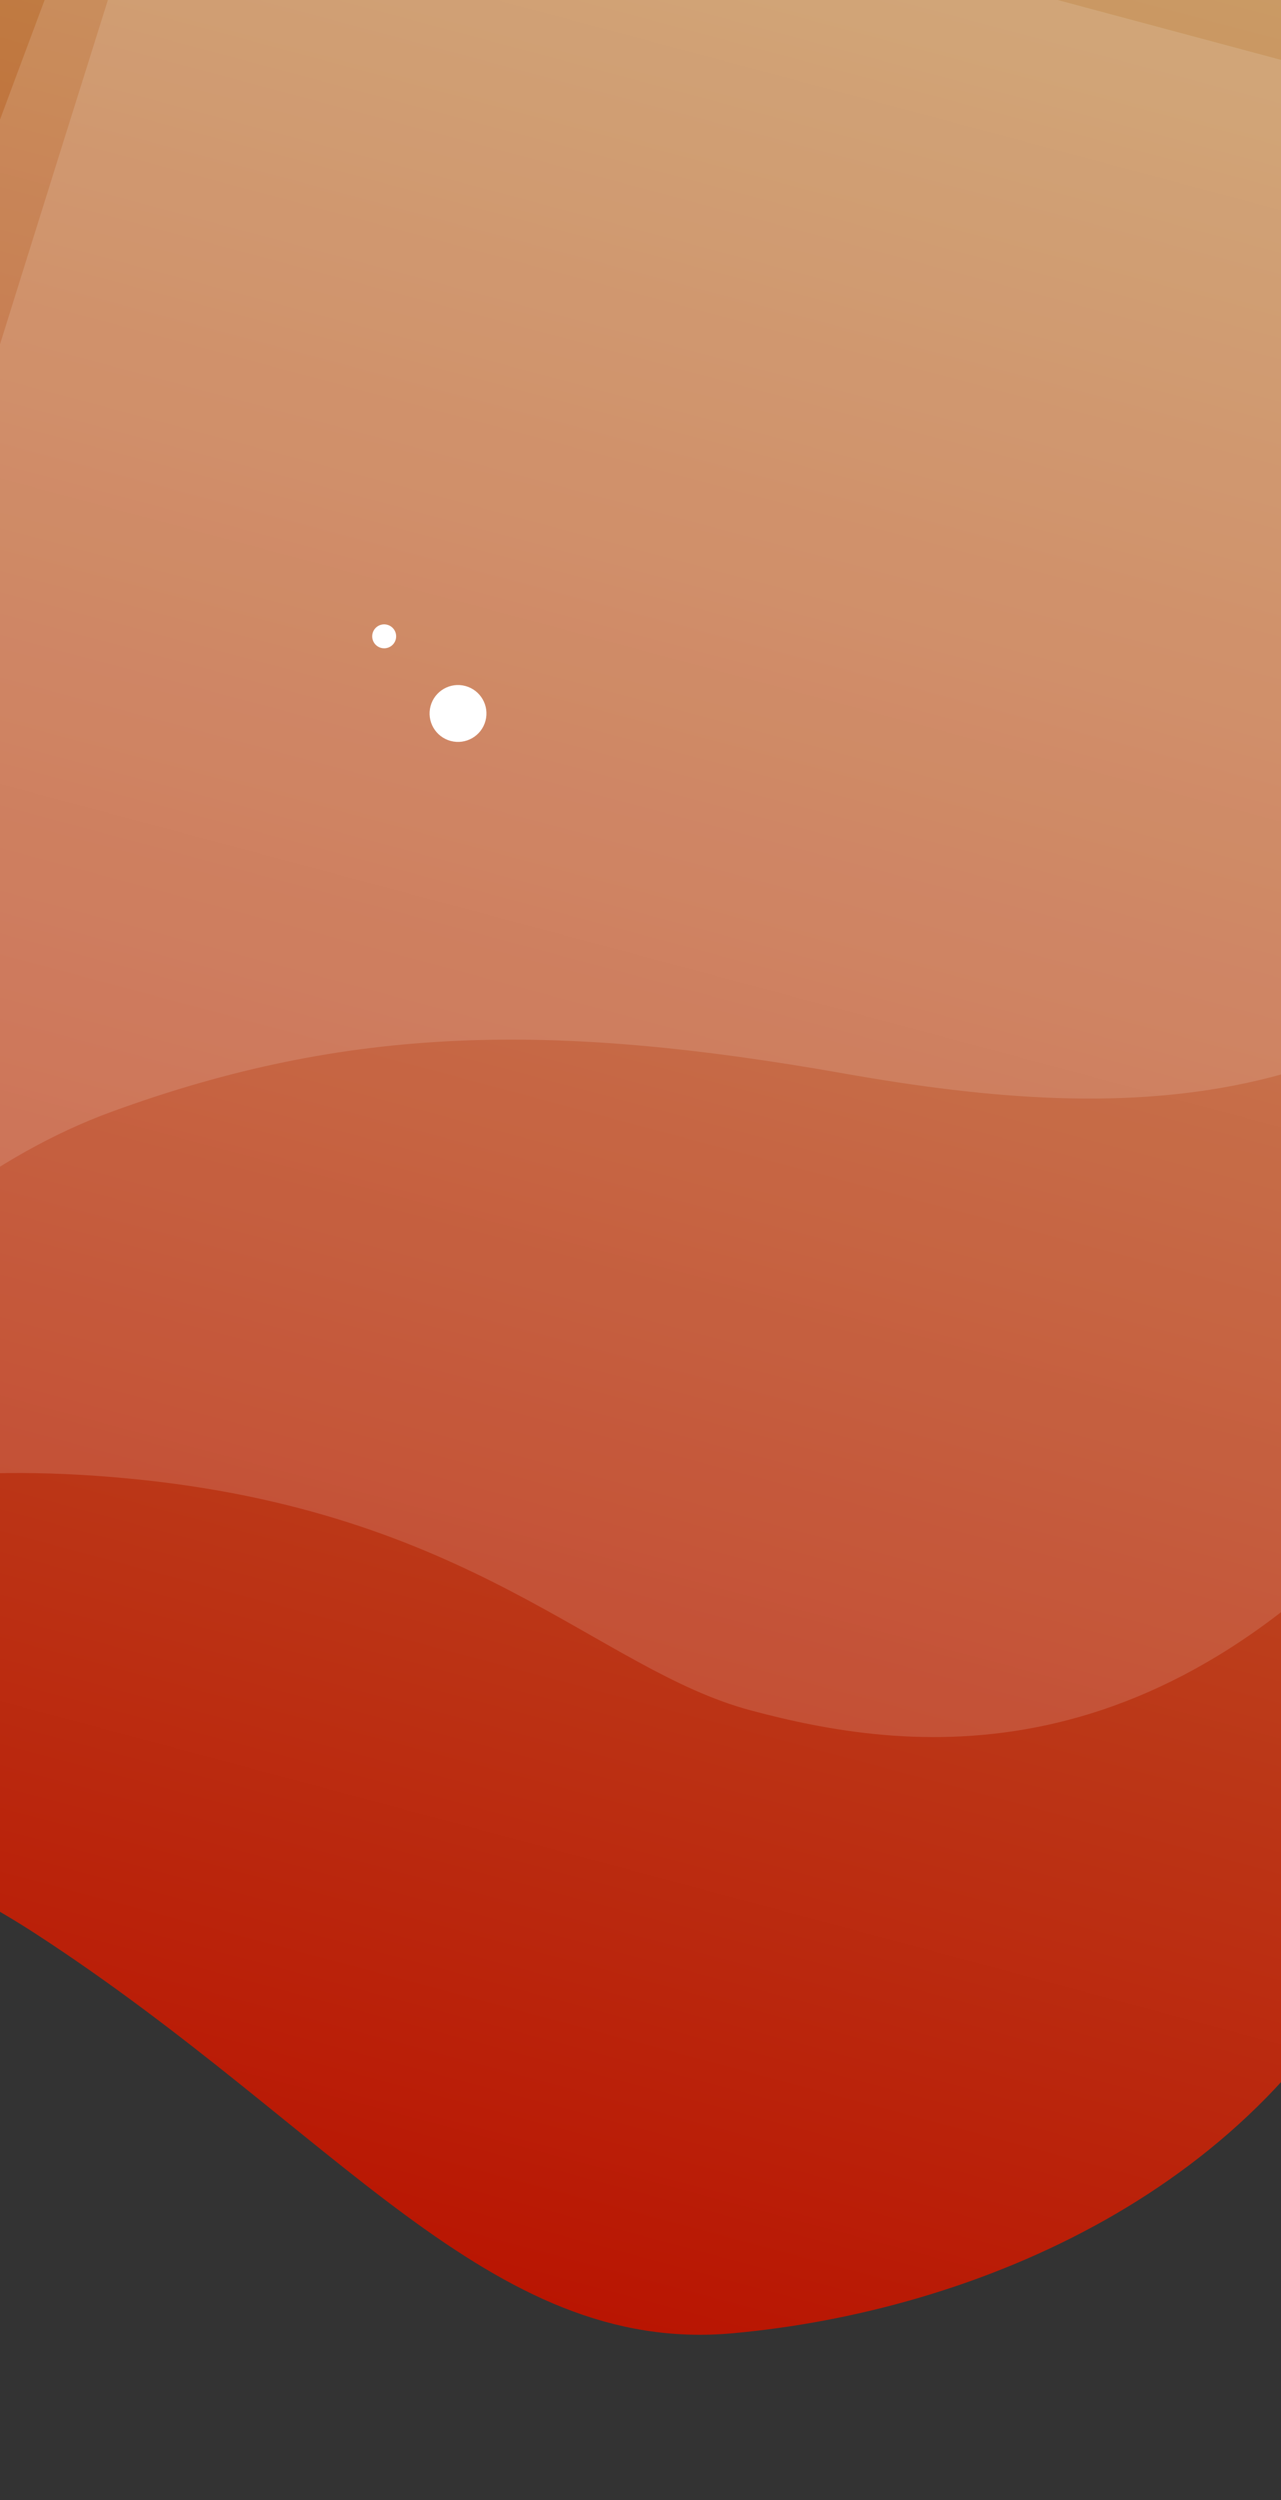 <svg width="428" height="835" viewBox="0 0 428 835" fill="none" xmlns="http://www.w3.org/2000/svg">
<rect x="0" y="0" width="428" height="835" fill="#333333" stroke="none"/>
<path fill-rule="evenodd" clip-rule="evenodd" d="M-235.664 607.441C-195.102 597.855 -87.759 581.02 12.134 645.975C112.027 710.929 163.352 786.656 244.82 779.259C326.288 771.862 422.05 731.296 462.808 643.373C503.567 555.449 646.883 -24.286 646.883 -24.286L-24.709 -66.737C-24.709 -66.737 -276.227 617.027 -235.664 607.441Z" fill="url(#paint0_linear_2613_1431)"/>
<path opacity="0.138" fill-rule="evenodd" clip-rule="evenodd" d="M-165.626 561.786C-116.598 522.645 -72.534 482.935 42.572 493.756C157.678 504.576 199.672 557.547 250.847 571.231C302.022 584.915 388.449 597.316 476.03 491.127C563.611 384.938 615.217 70.167 615.217 70.167L45.977 -82.361C45.977 -82.361 -214.653 600.926 -165.626 561.786Z" fill="white"/>
<path opacity="0.138" fill-rule="evenodd" clip-rule="evenodd" d="M-123.042 527.151C-102.727 486.047 -41.655 400.129 37.306 371.298C116.267 342.467 184.217 341.239 282.02 358.528C379.823 375.817 467.265 373.79 541.206 278.8C615.146 183.81 614.836 56.816 614.836 56.816L210.064 -69.436L51.794 -50.035C51.794 -50.035 -143.357 568.254 -123.042 527.151Z" fill="white"/>
<circle cx="153.031" cy="238.284" r="9.5" transform="rotate(15 153.031 238.284)" fill="white"/>
<circle cx="128.358" cy="212.521" r="4" transform="rotate(15 128.358 212.521)" fill="white"/>
<defs>
<linearGradient id="paint0_linear_2613_1431" x1="-31.284" y1="-206" x2="-261" y2="651.314" gradientUnits="userSpaceOnUse">
<stop stop-color="#C29653"/>
<stop offset="1" stop-color="#B91502"/>
</linearGradient>
</defs>
</svg>
